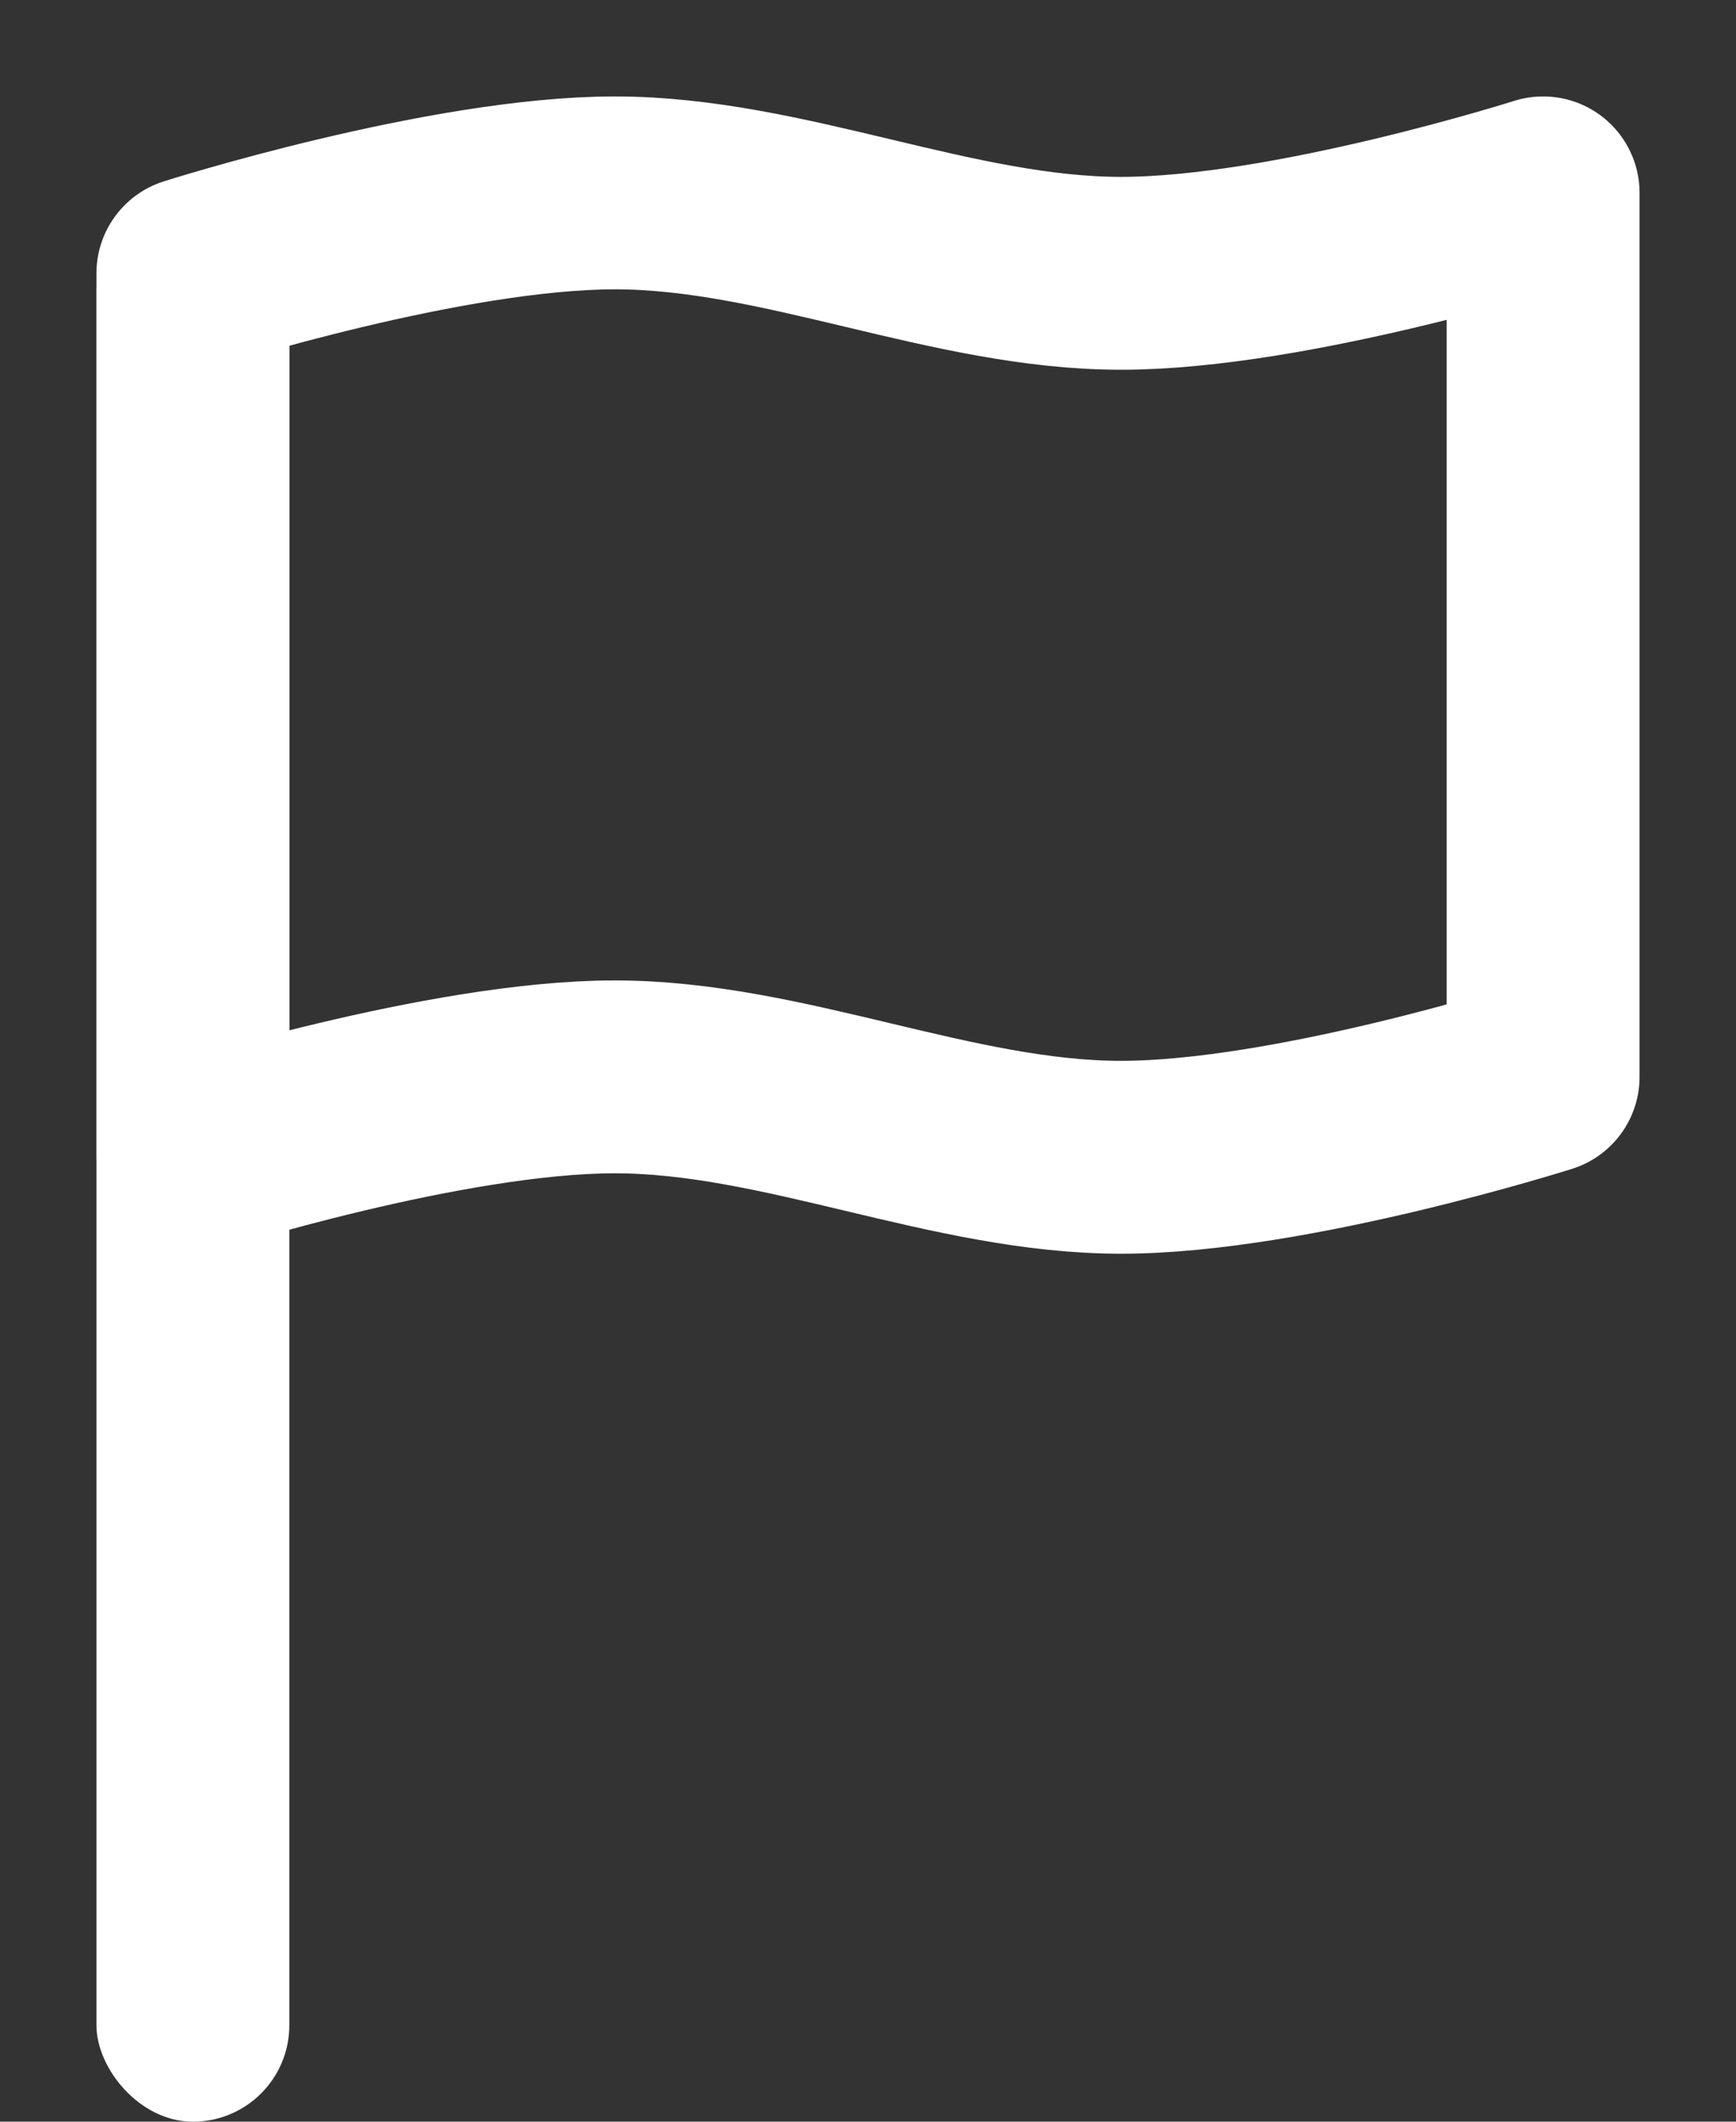 <svg xmlns="http://www.w3.org/2000/svg" width="9" height="11" viewBox="0 0 9 11">
    <rect x="0" y="0" width="9" height="11" fill="#333333" stroke="none"/>
    <g fill="none" fill-rule="evenodd" transform="translate(0 1)">
        <rect width="1" height="10" x=".5" fill="#FFF" fill-rule="nonzero" rx=".5"/>
        <path stroke="#FFF" stroke-linejoin="round" d="M1 .417S2.313 0 3.188 0c.874 0 1.75.417 2.624.417C6.688.417 8 0 8 0v4.583S6.687 5 5.812 5c-.875 0-1.75-.417-2.625-.417C2.313 4.583 1 5 1 5V.417z"/>
    </g>
</svg>
